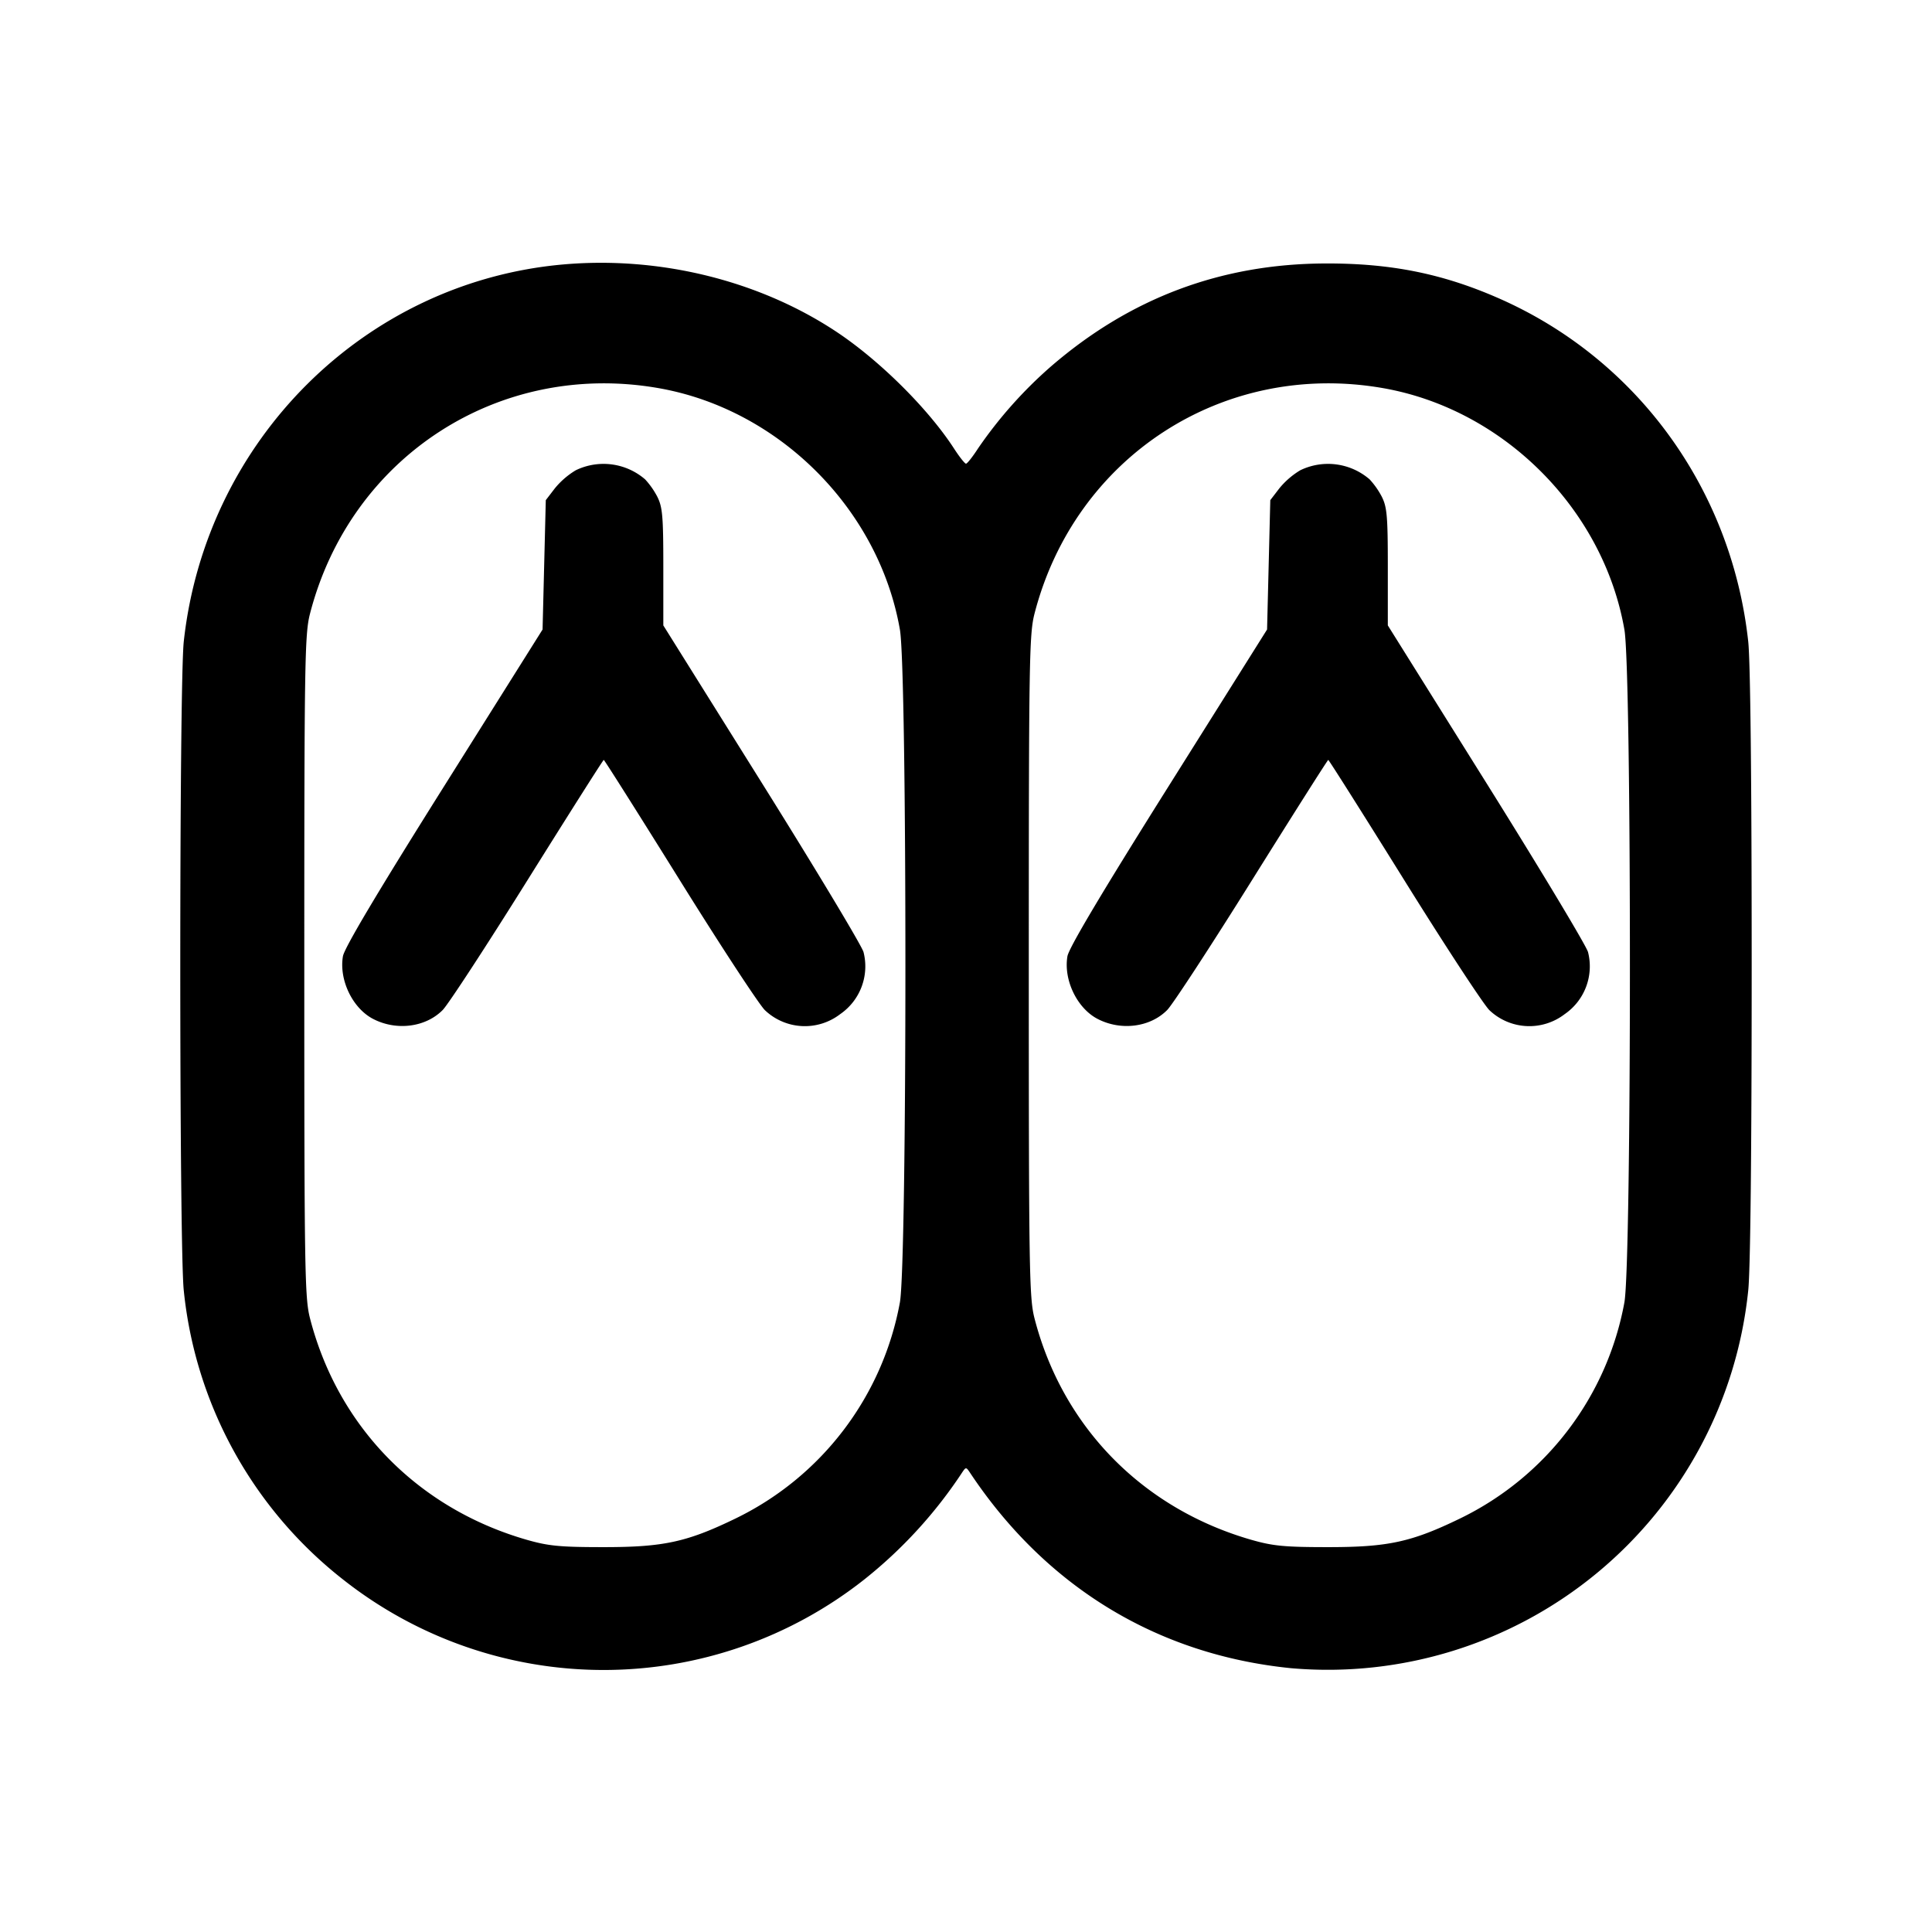 <svg xmlns="http://www.w3.org/2000/svg" viewBox="0 0 24 24"><path d="M6.998 3.285c-2.464.217-4.441 2.181-4.715 4.683-.058.528-.058 7.536 0 8.064A5.23 5.23 0 0 0 4.26 19.62a5.224 5.224 0 0 0 6.48-.002 5.7 5.7 0 0 0 1.21-1.323c.049-.073.051-.073.1 0 .944 1.419 2.329 2.262 3.989 2.428a5.25 5.25 0 0 0 5.678-4.691c.027-.246.043-1.729.043-4.032s-.016-3.786-.043-4.032c-.207-1.893-1.381-3.508-3.098-4.262-.698-.307-1.346-.437-2.159-.433-1.294.005-2.423.43-3.408 1.282a5.4 5.4 0 0 0-.902 1.015c-.068.105-.135.19-.15.19s-.082-.085-.15-.19c-.322-.496-.929-1.098-1.465-1.452-.96-.635-2.193-.938-3.387-.833m1.18 1.536c1.498.261 2.74 1.503 3.001 3.001.091.52.091 7.836 0 8.356a3.73 3.73 0 0 1-2.039 2.684c-.606.294-.895.357-1.64.357-.546 0-.686-.014-.956-.091-1.354-.39-2.347-1.405-2.694-2.755-.064-.252-.07-.595-.07-4.373s.006-4.121.07-4.373c.502-1.954 2.349-3.151 4.328-2.806m9 0c1.498.261 2.74 1.503 3.001 3.001.091.52.091 7.836 0 8.356a3.73 3.73 0 0 1-2.039 2.684c-.606.294-.895.357-1.64.357-.546 0-.686-.014-.956-.091-1.354-.39-2.347-1.405-2.694-2.755-.064-.252-.07-.595-.07-4.373s.006-4.121.07-4.373c.502-1.954 2.349-3.151 4.328-2.806M7.152 5.842a1 1 0 0 0-.26.225l-.112.146-.02.804-.02.803-1.227 1.953c-.832 1.324-1.235 2.003-1.253 2.106-.05.295.12.647.376.779.29.15.653.103.864-.112.068-.069.543-.796 1.055-1.616.512-.819.937-1.49.945-1.49s.432.671.942 1.49c.51.82.987 1.547 1.059 1.618a.72.72 0 0 0 .936.05.72.72 0 0 0 .29-.771c-.022-.079-.59-1.025-1.263-2.101L8.24 7.769v-.726c0-.634-.01-.745-.076-.875a1 1 0 0 0-.15-.213.79.79 0 0 0-.862-.113m9 0a1 1 0 0 0-.26.225l-.112.146-.02.804-.02.803-1.227 1.953c-.832 1.324-1.235 2.003-1.253 2.106-.05.295.12.647.376.779.29.15.653.103.864-.112.068-.069.543-.796 1.055-1.616.512-.819.937-1.49.945-1.49s.432.671.942 1.49c.51.82.987 1.547 1.059 1.618a.72.72 0 0 0 .936.05.72.72 0 0 0 .29-.771c-.022-.079-.59-1.025-1.263-2.101L17.24 7.769v-.726c0-.634-.01-.745-.076-.875a1 1 0 0 0-.15-.213.79.79 0 0 0-.862-.113" fill-rule="evenodd"/></svg>